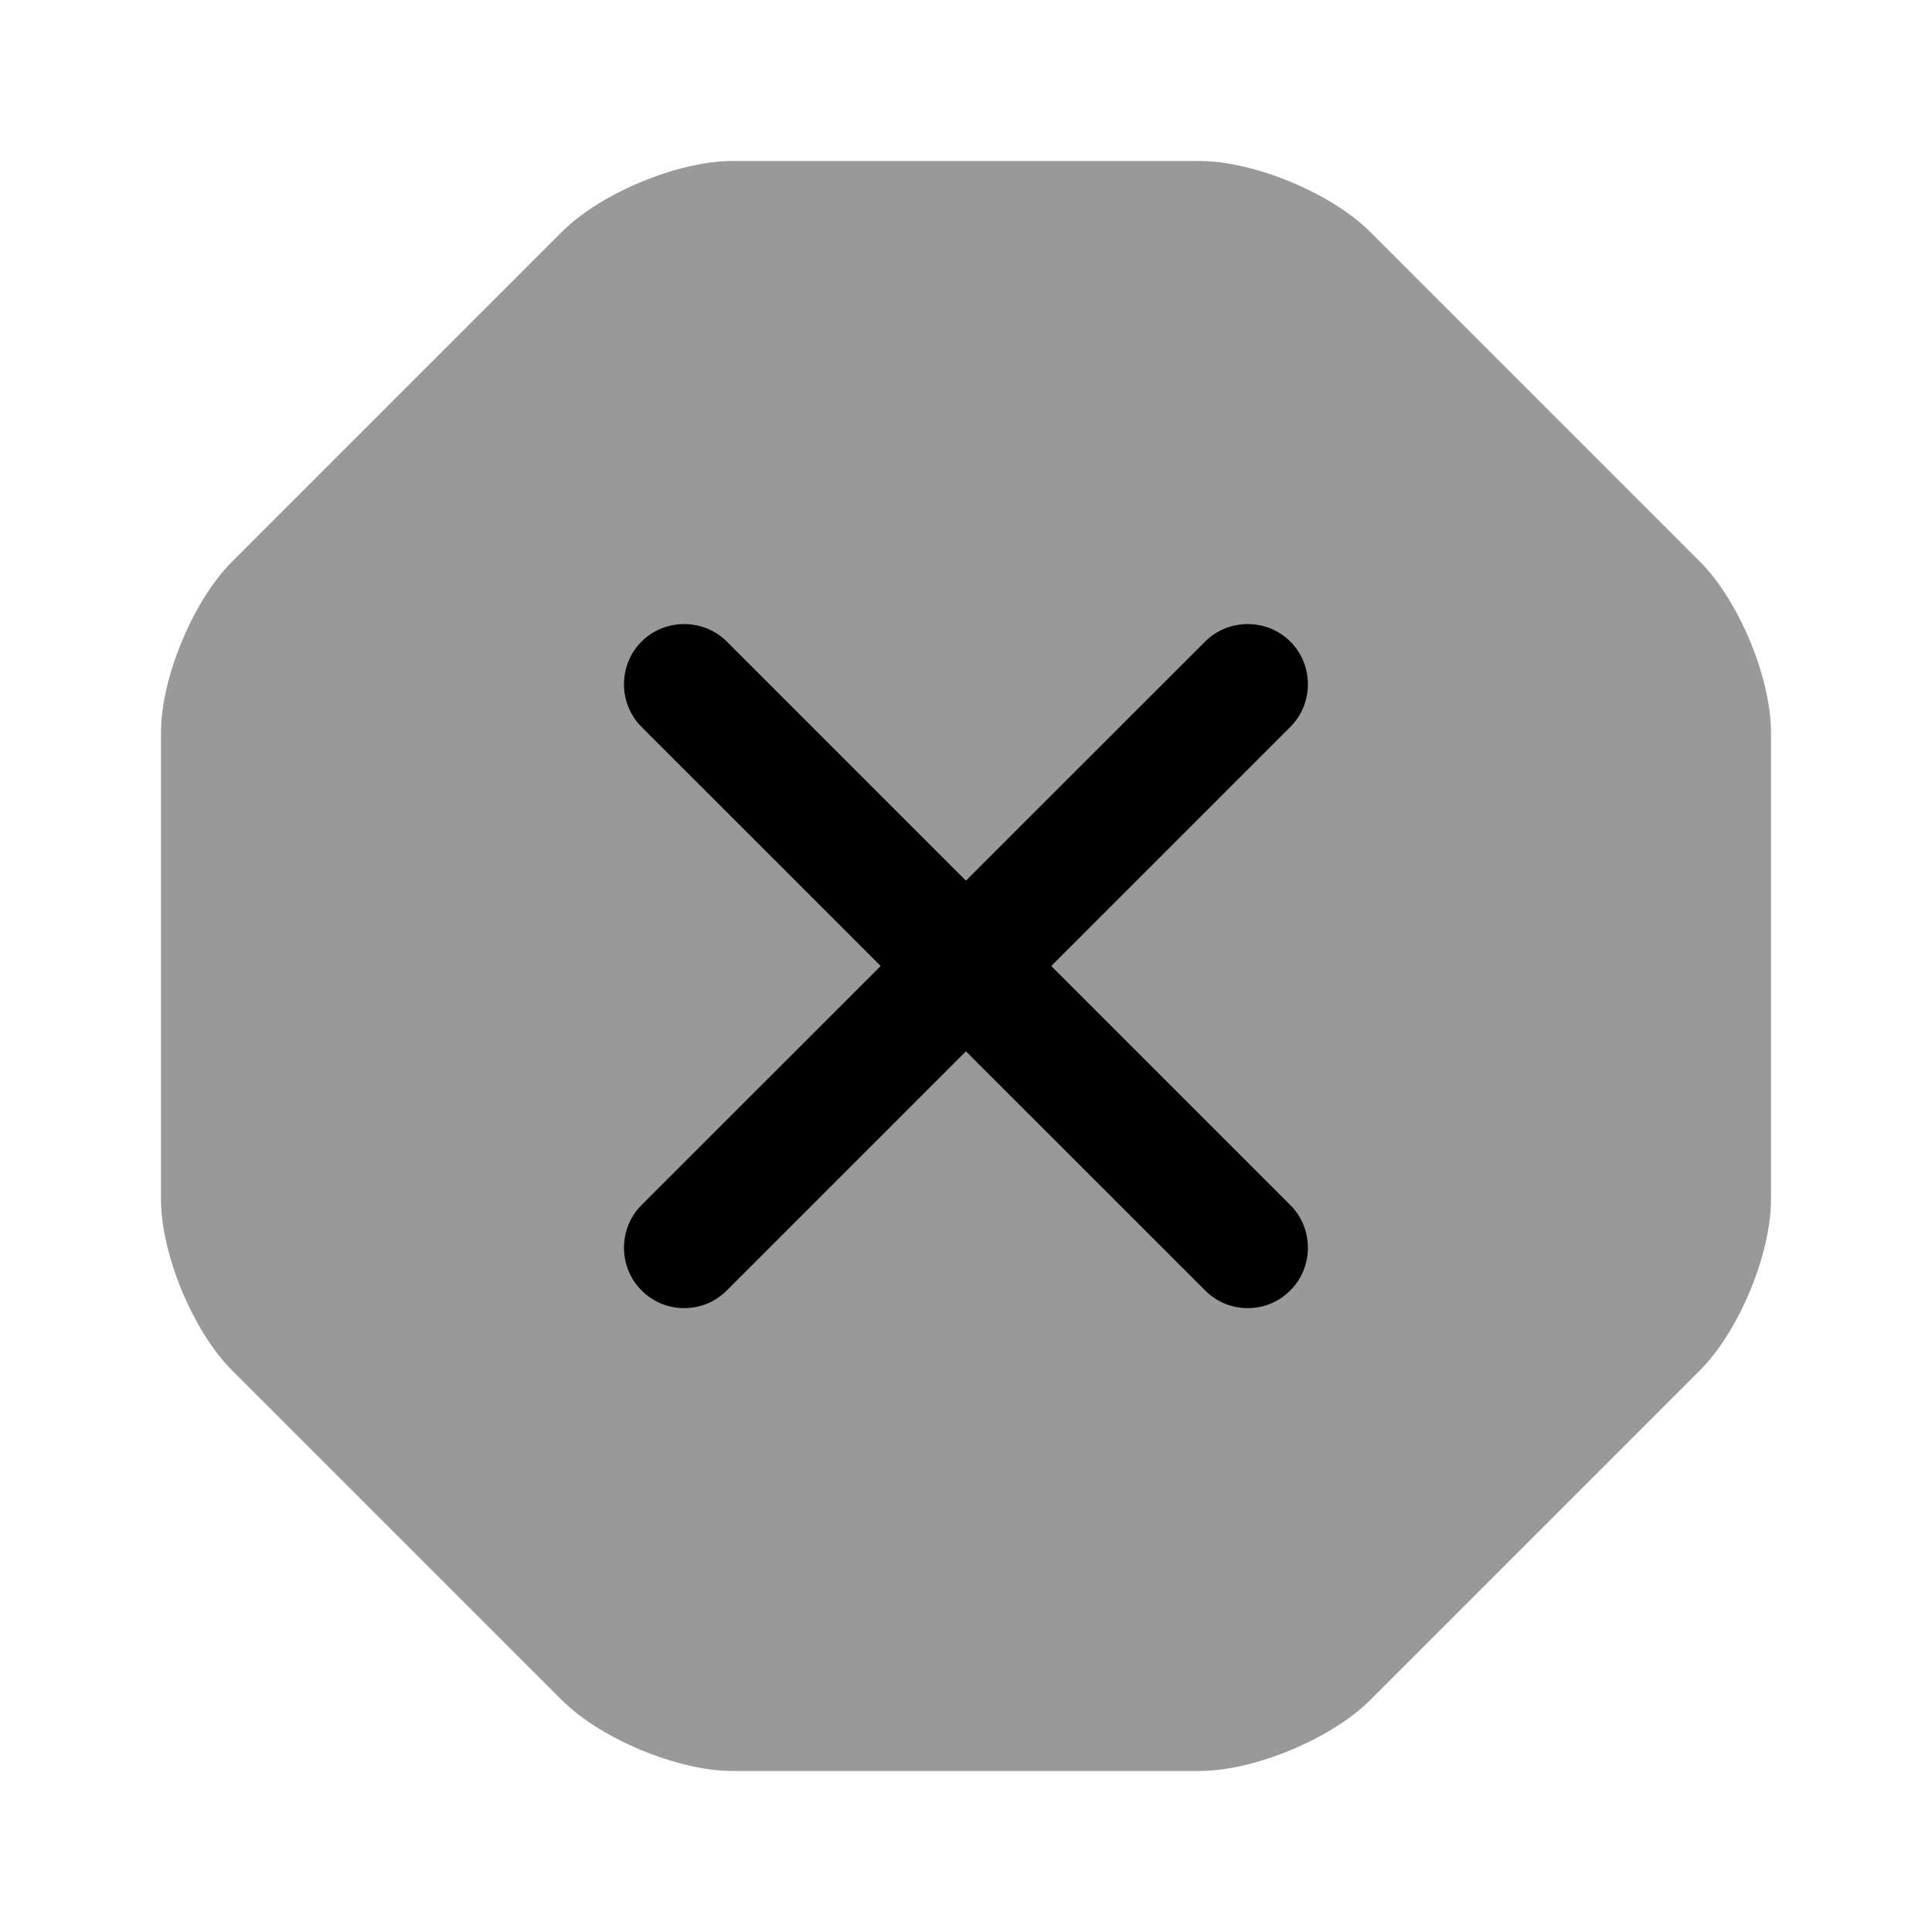 <svg viewBox="0 0 24 24" fill="none">
<path opacity="0.4" d="M14.9 2H9.1C8.42 2 7.46 2.4 6.98 2.88L2.88 6.98C2.4 7.46 2 8.42 2 9.1V14.9C2 15.58 2.4 16.54 2.88 17.02L6.98 21.12C7.46 21.6 8.42 22 9.1 22H14.9C15.58 22 16.54 21.6 17.02 21.12L21.12 17.02C21.6 16.54 22 15.58 22 14.9V9.1C22 8.42 21.6 7.46 21.12 6.98L17.02 2.88C16.54 2.4 15.58 2 14.9 2Z" fill="currentColor"></path>
<path d="M13.059 12L16.029 9.03C16.32 8.74 16.32 8.26 16.029 7.97C15.739 7.68 15.259 7.68 14.97 7.97L11.999 10.94L9.029 7.97C8.739 7.68 8.259 7.68 7.969 7.97C7.679 8.26 7.679 8.74 7.969 9.03L10.94 12L7.969 14.97C7.679 15.26 7.679 15.74 7.969 16.03C8.119 16.18 8.309 16.25 8.499 16.25C8.689 16.25 8.879 16.18 9.029 16.03L11.999 13.06L14.97 16.03C15.12 16.18 15.309 16.25 15.499 16.25C15.69 16.25 15.88 16.18 16.029 16.03C16.32 15.74 16.32 15.26 16.029 14.97L13.059 12Z" fill="currentColor"></path>
</svg>
